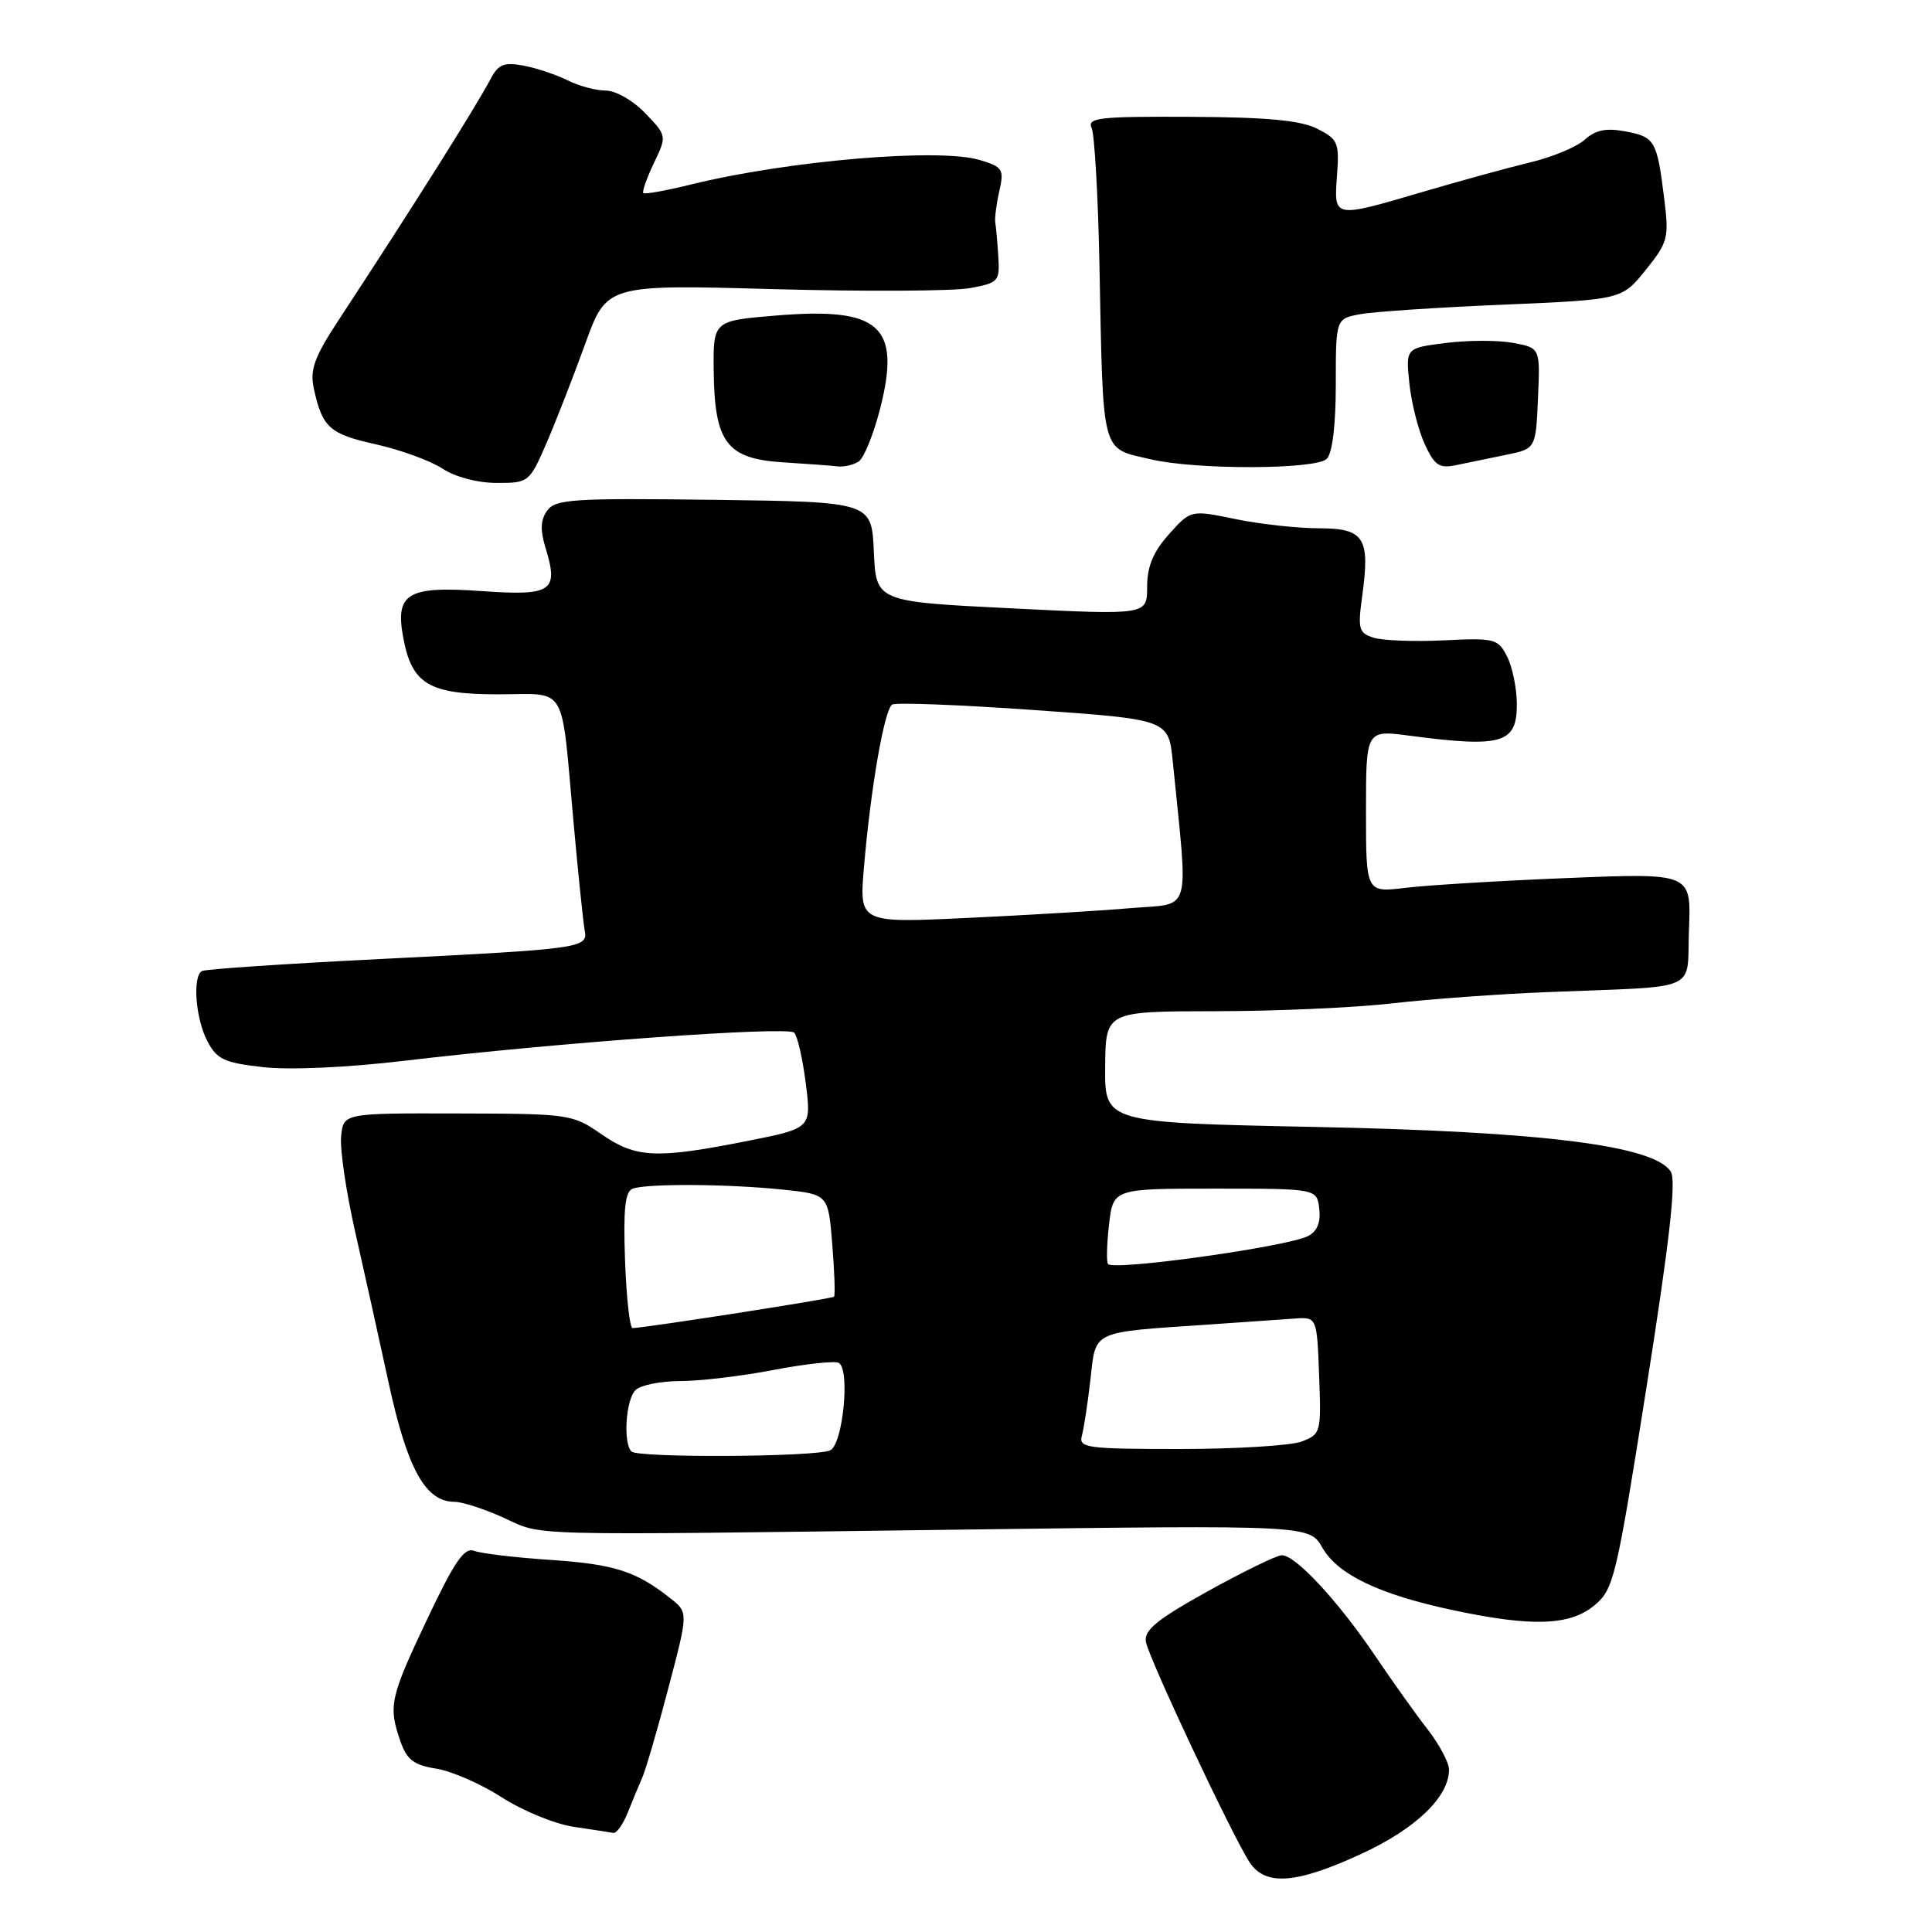 <?xml version="1.0" encoding="UTF-8" standalone="no"?>
<!DOCTYPE svg PUBLIC "-//W3C//DTD SVG 1.1//EN" "http://www.w3.org/Graphics/SVG/1.1/DTD/svg11.dtd" >
<svg xmlns="http://www.w3.org/2000/svg" xmlns:xlink="http://www.w3.org/1999/xlink" version="1.1" viewBox="0 0 256 256">
 <g >
 <path fill="currentColor"
d=" M 180.40 245.64 C 187.62 242.31 192.00 238.09 192.00 234.49 C 192.00 233.55 190.72 231.15 189.16 229.14 C 187.60 227.14 184.51 222.80 182.28 219.50 C 177.34 212.17 171.59 205.97 169.82 206.08 C 169.09 206.12 164.68 208.28 160.00 210.87 C 153.29 214.60 151.57 216.00 151.84 217.55 C 152.21 219.73 163.27 243.23 165.57 246.75 C 167.66 249.94 171.75 249.64 180.40 245.64 Z  M 83.15 240.25 C 83.75 238.74 84.64 236.60 85.12 235.50 C 85.59 234.40 87.16 229.04 88.59 223.58 C 91.20 213.66 91.20 213.66 88.85 211.80 C 84.31 208.20 81.42 207.27 73.00 206.70 C 68.33 206.39 63.76 205.85 62.85 205.50 C 61.53 204.99 60.25 206.85 56.60 214.56 C 51.67 224.96 51.43 226.07 53.06 230.73 C 53.91 233.18 54.83 233.88 57.82 234.36 C 59.86 234.68 63.77 236.40 66.51 238.17 C 69.26 239.94 73.53 241.69 76.00 242.06 C 78.47 242.43 80.85 242.79 81.27 242.87 C 81.70 242.94 82.54 241.76 83.15 240.25 Z  M 211.23 212.75 C 213.83 210.60 214.14 209.32 218.19 183.69 C 221.25 164.30 222.13 156.44 221.39 155.25 C 219.21 151.80 204.48 149.94 174.44 149.33 C 146.38 148.76 146.38 148.76 146.44 141.38 C 146.50 134.01 146.50 134.01 161.00 133.99 C 168.97 133.99 179.55 133.52 184.50 132.95 C 189.45 132.38 198.68 131.71 205.00 131.46 C 225.70 130.62 223.46 131.62 223.80 123.09 C 224.09 115.68 224.09 115.68 207.80 116.34 C 198.83 116.70 189.14 117.29 186.25 117.64 C 181.00 118.28 181.00 118.28 181.00 107.50 C 181.00 96.72 181.00 96.72 186.75 97.48 C 199.05 99.10 201.01 98.52 200.99 93.28 C 200.98 91.20 200.40 88.38 199.70 87.00 C 198.50 84.63 198.06 84.52 191.31 84.85 C 187.40 85.04 183.21 84.88 182.01 84.50 C 180.04 83.88 179.90 83.36 180.50 78.97 C 181.57 71.24 180.77 70.00 174.74 70.00 C 171.93 70.00 166.96 69.45 163.70 68.78 C 157.79 67.56 157.79 67.56 154.89 70.79 C 152.80 73.14 152.00 75.06 152.00 77.77 C 152.00 81.50 152.00 81.50 134.04 80.61 C 116.09 79.72 116.09 79.72 115.79 73.11 C 115.50 66.50 115.50 66.50 94.63 66.23 C 76.01 65.99 73.62 66.14 72.52 67.64 C 71.62 68.87 71.56 70.21 72.28 72.58 C 74.06 78.37 73.16 78.98 63.78 78.32 C 53.96 77.63 52.33 78.61 53.44 84.54 C 54.59 90.66 56.84 92.00 65.98 92.00 C 75.32 92.00 74.30 90.27 76.00 109.00 C 76.62 115.88 77.29 122.29 77.47 123.25 C 77.94 125.63 77.20 125.73 50.50 127.07 C 37.85 127.70 27.16 128.42 26.75 128.67 C 25.49 129.42 25.91 134.93 27.46 137.92 C 28.73 140.37 29.67 140.82 34.85 141.40 C 38.38 141.80 46.01 141.46 53.65 140.55 C 73.76 138.16 104.35 135.95 105.23 136.83 C 105.67 137.27 106.36 140.30 106.77 143.56 C 107.52 149.50 107.52 149.50 99.01 151.19 C 86.95 153.58 84.27 153.46 79.69 150.29 C 75.86 147.63 75.45 147.57 60.64 147.54 C 45.50 147.50 45.50 147.50 45.20 150.58 C 45.03 152.27 45.86 157.89 47.03 163.08 C 48.21 168.26 50.23 177.40 51.53 183.38 C 53.99 194.68 56.39 199.00 60.23 199.00 C 61.26 199.00 64.18 199.95 66.72 201.10 C 72.10 203.55 68.21 203.45 127.50 202.68 C 173.51 202.08 173.51 202.08 175.23 205.09 C 177.28 208.65 182.75 211.27 192.50 213.35 C 202.98 215.58 207.98 215.42 211.23 212.75 Z  M 72.40 58.75 C 73.65 55.86 75.96 49.94 77.53 45.60 C 80.38 37.70 80.38 37.70 102.44 38.31 C 114.57 38.64 126.30 38.58 128.50 38.18 C 132.32 37.48 132.49 37.29 132.28 33.97 C 132.16 32.06 131.98 30.05 131.88 29.50 C 131.78 28.95 132.02 27.08 132.41 25.35 C 133.07 22.42 132.88 22.12 129.81 21.20 C 124.43 19.58 104.43 21.28 91.54 24.45 C 88.26 25.26 85.43 25.77 85.25 25.58 C 85.06 25.40 85.69 23.62 86.64 21.62 C 88.37 18.00 88.37 18.00 85.50 15.00 C 83.89 13.32 81.58 12.00 80.26 12.00 C 78.96 12.00 76.69 11.39 75.20 10.64 C 73.72 9.90 71.10 9.02 69.39 8.70 C 66.86 8.22 66.05 8.52 65.10 10.30 C 62.86 14.49 54.72 27.40 44.84 42.46 C 41.65 47.32 41.05 48.98 41.58 51.46 C 42.70 56.65 43.65 57.51 49.79 58.87 C 53.06 59.60 57.04 61.05 58.62 62.09 C 60.32 63.21 63.27 63.99 65.81 63.99 C 70.04 64.00 70.15 63.92 72.40 58.75 Z  M 113.77 61.16 C 114.47 60.72 115.76 57.53 116.64 54.08 C 119.40 43.17 116.59 40.67 102.84 41.81 C 94.50 42.50 94.50 42.50 94.57 49.16 C 94.68 58.65 96.30 60.79 103.74 61.26 C 106.91 61.46 110.17 61.70 111.00 61.80 C 111.83 61.89 113.07 61.61 113.77 61.16 Z  M 175.80 60.80 C 176.55 60.05 177.00 56.34 177.00 50.91 C 177.00 42.23 177.00 42.23 180.25 41.63 C 182.04 41.30 190.57 40.73 199.20 40.37 C 214.90 39.70 214.90 39.70 218.06 35.78 C 221.03 32.08 221.17 31.53 220.51 26.27 C 219.56 18.61 219.29 18.14 215.36 17.41 C 212.82 16.93 211.42 17.22 210.00 18.50 C 208.94 19.46 205.69 20.82 202.79 21.51 C 199.88 22.21 193.51 23.96 188.64 25.39 C 176.61 28.93 176.75 28.96 177.16 23.27 C 177.48 18.87 177.29 18.44 174.50 17.04 C 172.30 15.94 167.84 15.53 157.72 15.48 C 145.65 15.42 144.03 15.60 144.65 16.96 C 145.03 17.81 145.50 25.93 145.68 35.00 C 146.19 60.71 145.82 59.30 152.52 60.87 C 158.53 62.27 174.37 62.23 175.80 60.80 Z  M 199.50 60.28 C 203.50 59.47 203.50 59.47 203.79 52.79 C 204.09 46.11 204.09 46.11 200.53 45.44 C 198.58 45.07 194.56 45.07 191.62 45.44 C 186.26 46.11 186.26 46.11 186.75 50.81 C 187.02 53.39 187.93 57.00 188.78 58.84 C 190.08 61.67 190.71 62.10 192.91 61.64 C 194.33 61.34 197.30 60.73 199.50 60.28 Z  M 83.67 192.33 C 82.55 191.21 82.92 185.48 84.20 184.20 C 84.86 183.54 87.52 183.00 90.11 183.00 C 92.70 183.00 98.30 182.34 102.54 181.52 C 106.79 180.71 110.67 180.29 111.16 180.60 C 112.67 181.53 111.68 191.42 110.00 192.18 C 108.05 193.07 84.54 193.20 83.67 192.33 Z  M 143.35 190.25 C 143.62 189.29 144.13 185.93 144.49 182.78 C 145.23 176.22 144.48 176.57 160.00 175.52 C 164.68 175.20 169.85 174.84 171.50 174.72 C 174.50 174.50 174.50 174.50 174.79 182.26 C 175.08 189.81 175.02 190.04 172.48 191.01 C 171.04 191.55 163.79 192.00 156.37 192.00 C 143.99 192.00 142.91 191.85 143.35 190.25 Z  M 82.82 167.01 C 82.58 160.21 82.82 157.89 83.83 157.51 C 85.67 156.81 96.48 156.87 103.73 157.63 C 109.75 158.26 109.75 158.26 110.28 164.88 C 110.58 168.52 110.68 171.64 110.51 171.82 C 110.24 172.09 85.72 175.91 83.82 175.98 C 83.45 175.99 83.00 171.95 82.82 167.01 Z  M 146.83 167.50 C 146.59 167.26 146.65 164.91 146.95 162.28 C 147.50 157.50 147.50 157.50 161.00 157.50 C 174.50 157.50 174.50 157.50 174.81 160.18 C 175.02 161.98 174.53 163.17 173.31 163.79 C 170.54 165.20 147.73 168.39 146.83 167.50 Z  M 114.48 114.90 C 115.37 104.42 117.18 94.01 118.22 93.36 C 118.71 93.06 127.15 93.39 136.97 94.08 C 154.84 95.34 154.84 95.34 155.40 100.92 C 157.47 121.56 158.02 119.64 149.85 120.33 C 145.81 120.68 136.05 121.26 128.17 121.63 C 113.85 122.31 113.85 122.31 114.48 114.90 Z "/>
</g>
</svg>
